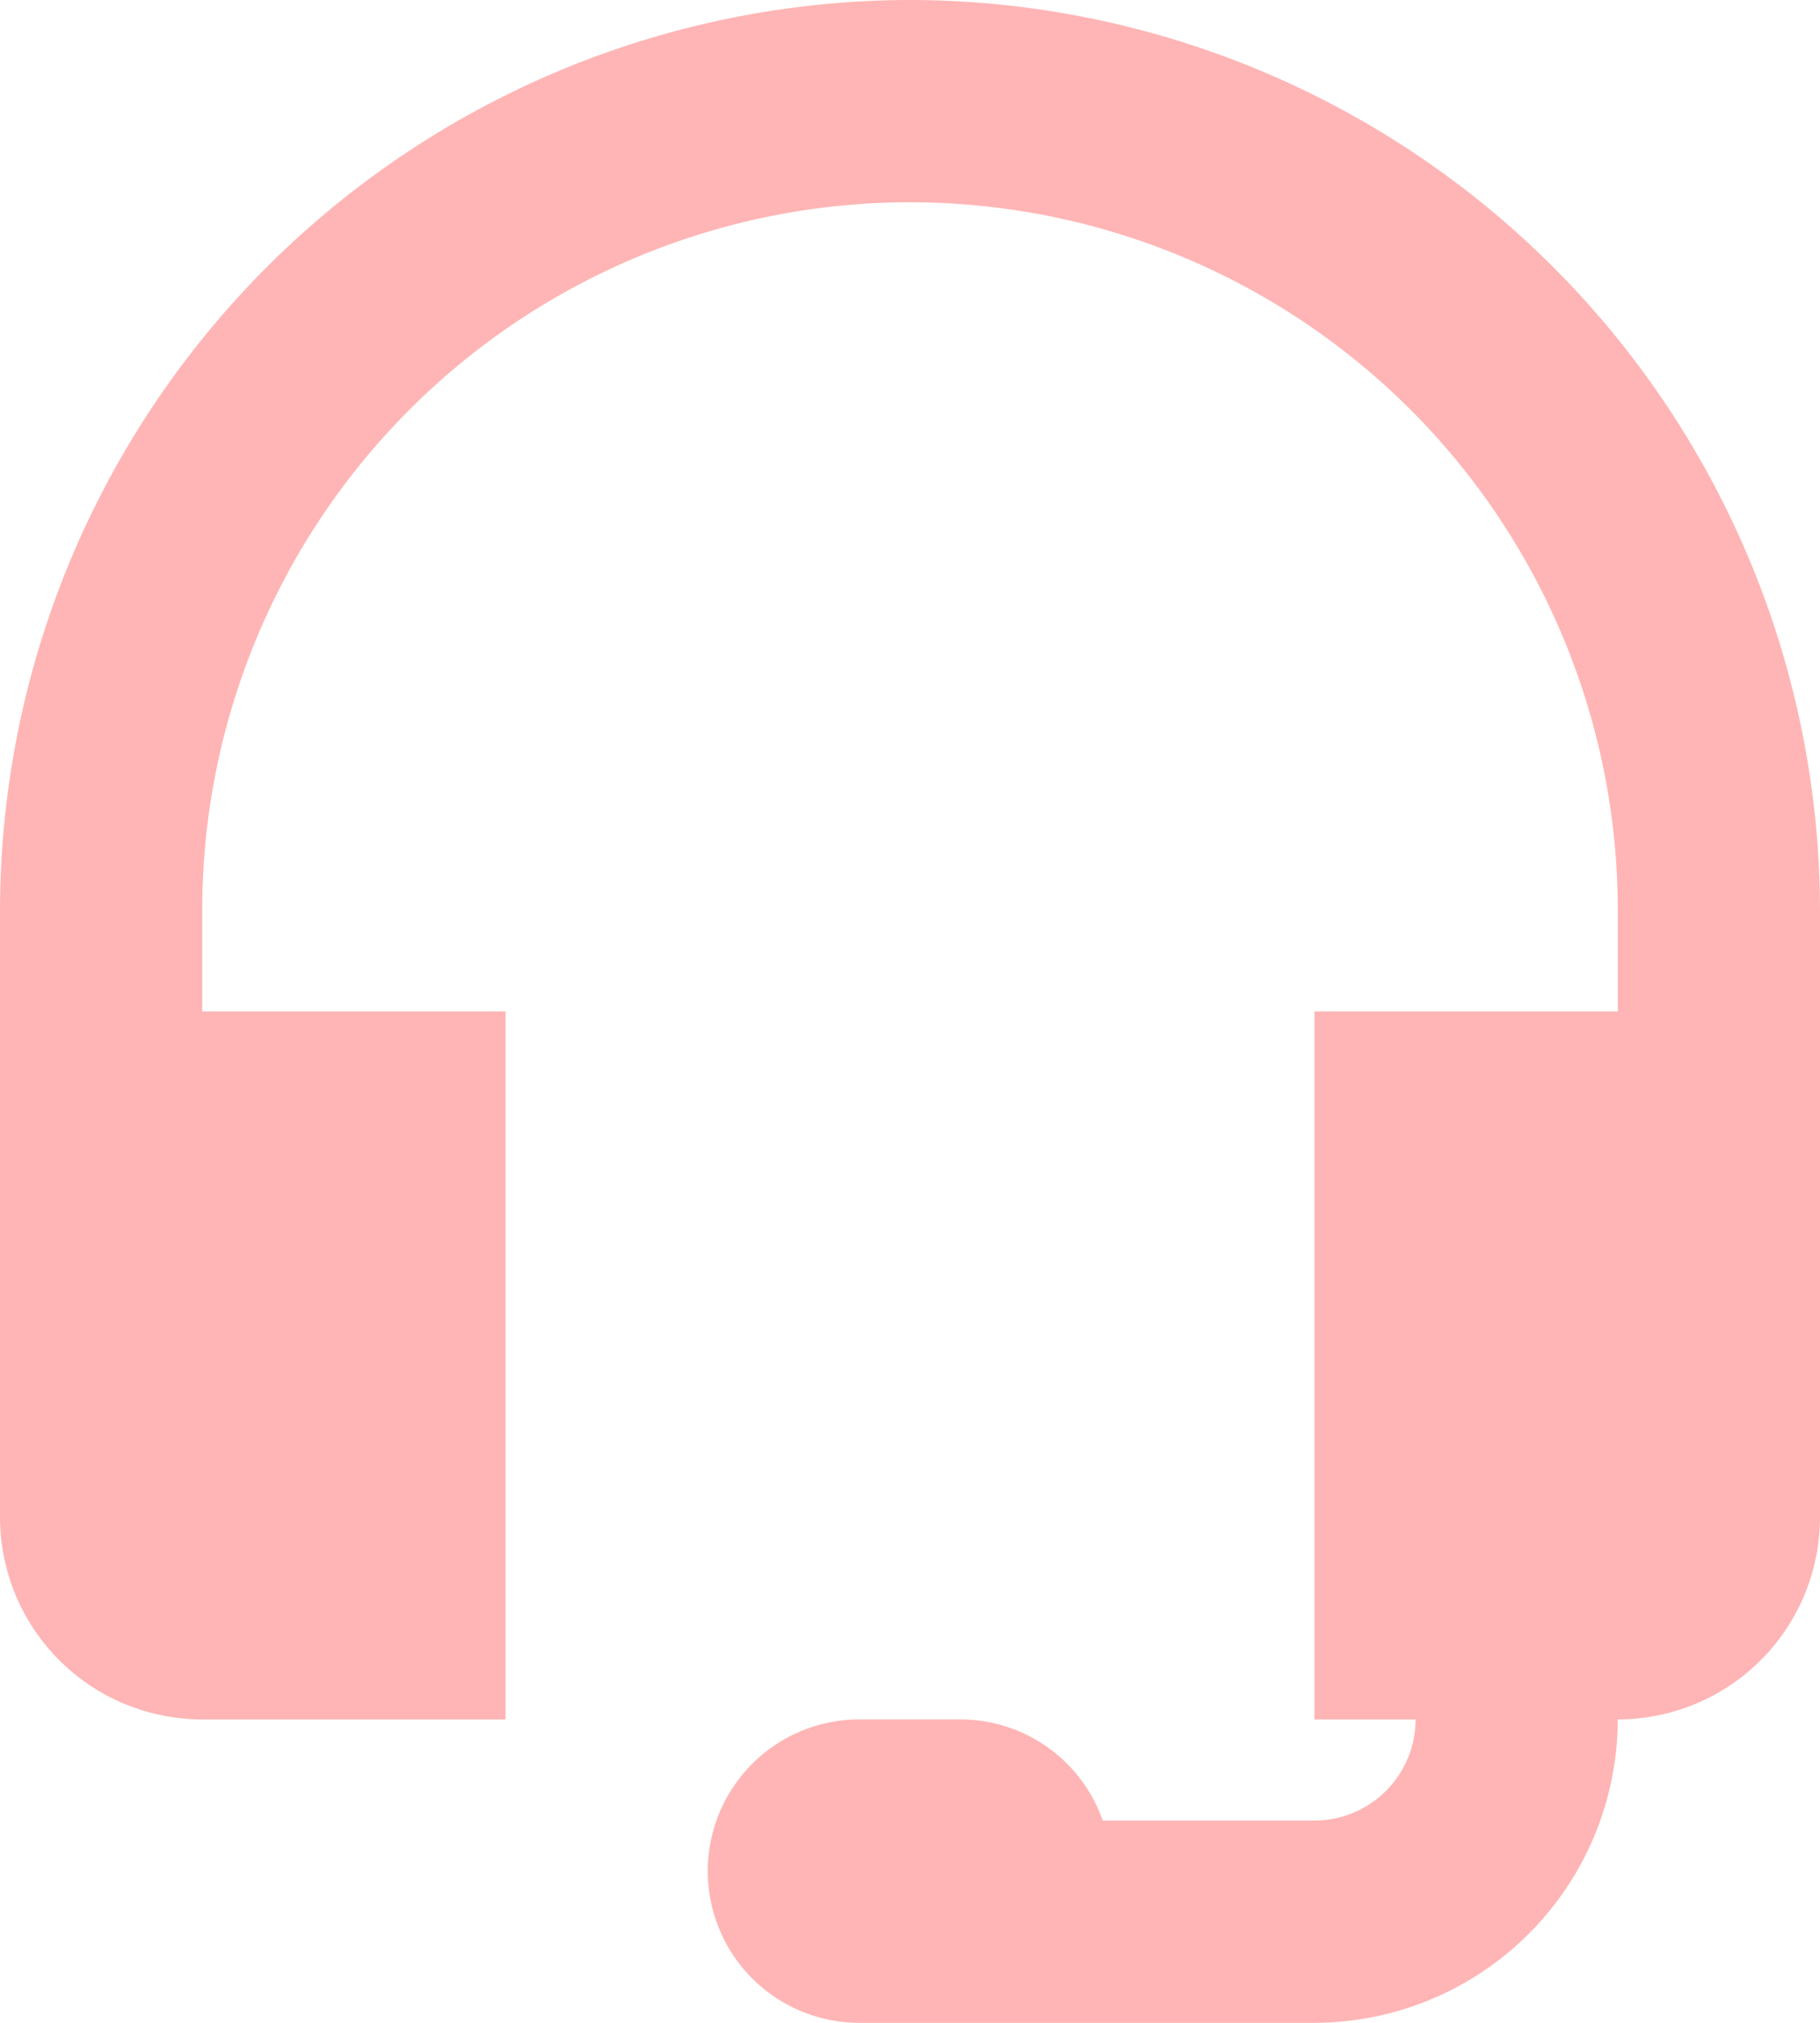 <svg xmlns="http://www.w3.org/2000/svg" width="43.2" height="48" viewBox="0 0 43.2 48"><defs><style>.a{fill:#ffb5b5;}</style></defs><g transform="translate(-3 -2)"><path class="a" d="M24.6,2A21.63,21.63,0,0,0,3,23.6V38a4.8,4.8,0,0,0,4.8,4.8H15V26H7.8V23.6a16.8,16.8,0,1,1,33.6,0V26H34.2V42.8h2.4a2.4,2.4,0,0,1-2.4,2.4H29.175A3.582,3.582,0,0,0,25.8,42.8H23.4a3.6,3.6,0,1,0,0,7.2H34.2a7.214,7.214,0,0,0,7.2-7.2A4.8,4.8,0,0,0,46.2,38V23.6A21.63,21.63,0,0,0,24.6,2Z" transform="translate(0 0)"/></g></svg>